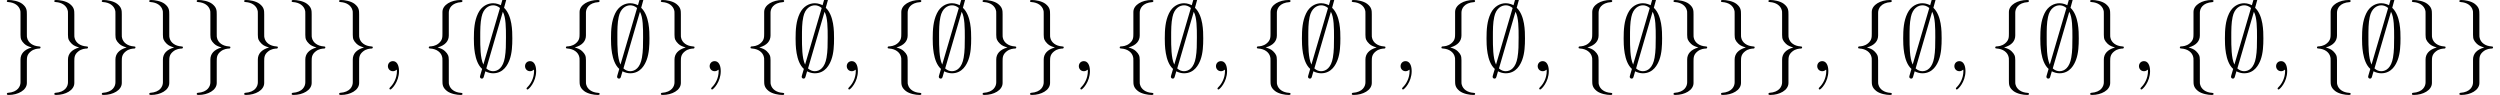 <?xml version='1.0' encoding='UTF-8'?>
<!-- This file was generated by dvisvgm 3.2.2 -->
<svg version='1.1' xmlns='http://www.w3.org/2000/svg' xmlns:xlink='http://www.w3.org/1999/xlink' width='262.35pt' height='9.963pt' viewBox='40.681 -11.059 262.35 9.963'>
<defs>
<path id='g0-59' d='M3.866-7.492C3.866-7.601 3.786-7.691 3.666-7.691C3.517-7.691 3.487-7.582 3.427-7.372C3.308-6.974 3.407-7.323 3.298-6.924C3.178-6.984 2.859-7.133 2.491-7.133C1.923-7.133 1.275-6.834 .907-6.067C.518-5.26 .468-4.364 .468-3.437C.468-2.809 .468-1.016 1.335-.239C1.106 .528 1.106 .548 1.106 .578C1.106 .687 1.186 .777 1.305 .777C1.455 .777 1.484 .677 1.544 .458C1.664 .06 1.564 .408 1.674 .01C1.913 .139 2.212 .219 2.481 .219C3.597 .219 4.035-.717 4.214-1.196C4.473-1.893 4.503-2.72 4.503-3.437C4.503-4.174 4.503-5.828 3.636-6.655L3.866-7.492ZM1.465-.697C1.136-1.385 1.136-2.61 1.136-3.557C1.136-4.364 1.136-5.051 1.275-5.689C1.465-6.615 2.042-6.914 2.491-6.914C2.69-6.914 2.949-6.854 3.208-6.635L1.465-.697ZM3.507-6.237C3.836-5.659 3.836-4.503 3.836-3.557C3.836-2.829 3.836-2.092 3.716-1.425C3.537-.379 3.009 0 2.481 0C2.252 0 2.012-.08 1.773-.289L3.507-6.237Z'/>
<path id='g0-102' d='M2.819-6.147C2.819-6.545 3.078-7.183 4.164-7.253C4.214-7.263 4.254-7.303 4.254-7.362C4.254-7.472 4.174-7.472 4.065-7.472C3.068-7.472 2.162-6.964 2.152-6.227V-3.955C2.152-3.567 2.152-3.248 1.753-2.919C1.405-2.63 1.026-2.61 .807-2.6C.757-2.59 .717-2.55 .717-2.491C.717-2.391 .777-2.391 .877-2.381C1.534-2.341 2.012-1.983 2.122-1.494C2.152-1.385 2.152-1.365 2.152-1.006V.966C2.152 1.385 2.152 1.704 2.63 2.082C3.019 2.381 3.676 2.491 4.065 2.491C4.174 2.491 4.254 2.491 4.254 2.381C4.254 2.281 4.194 2.281 4.095 2.271C3.467 2.232 2.979 1.913 2.849 1.405C2.819 1.315 2.819 1.295 2.819 .936V-1.156C2.819-1.614 2.74-1.783 2.421-2.102C2.212-2.311 1.923-2.411 1.644-2.491C2.461-2.72 2.819-3.178 2.819-3.756V-6.147Z'/>
<path id='g0-103' d='M2.152 1.166C2.152 1.564 1.893 2.202 .807 2.271C.757 2.281 .717 2.321 .717 2.381C.717 2.491 .827 2.491 .917 2.491C1.883 2.491 2.809 2.002 2.819 1.245V-1.026C2.819-1.415 2.819-1.733 3.218-2.062C3.567-2.351 3.945-2.371 4.164-2.381C4.214-2.391 4.254-2.431 4.254-2.491C4.254-2.59 4.194-2.59 4.095-2.6C3.437-2.64 2.959-2.999 2.849-3.487C2.819-3.597 2.819-3.616 2.819-3.975V-5.948C2.819-6.366 2.819-6.685 2.341-7.064C1.943-7.372 1.255-7.472 .917-7.472C.827-7.472 .717-7.472 .717-7.362C.717-7.263 .777-7.263 .877-7.253C1.504-7.213 1.993-6.894 2.122-6.386C2.152-6.296 2.152-6.276 2.152-5.918V-3.826C2.152-3.367 2.232-3.198 2.55-2.879C2.76-2.67 3.049-2.57 3.328-2.491C2.511-2.262 2.152-1.803 2.152-1.225V1.166Z'/>
<path id='g1-59' d='M2.022-.01C2.022-.667 1.773-1.056 1.385-1.056C1.056-1.056 .857-.807 .857-.528C.857-.259 1.056 0 1.385 0C1.504 0 1.634-.04 1.733-.13C1.763-.149 1.773-.159 1.783-.159S1.803-.149 1.803-.01C1.803 .727 1.455 1.325 1.126 1.654C1.016 1.763 1.016 1.783 1.016 1.813C1.016 1.883 1.066 1.923 1.116 1.923C1.225 1.923 2.022 1.156 2.022-.01Z'/>
</defs>
<g id='page1'>
<use x='40.681' y='-3.587' xlink:href='#g0-103'/>
<use x='45.662' y='-3.587' xlink:href='#g0-103'/>
<use x='50.643' y='-3.587' xlink:href='#g0-103'/>
<use x='55.625' y='-3.587' xlink:href='#g0-103'/>
<use x='60.606' y='-3.587' xlink:href='#g0-103'/>
<use x='65.587' y='-3.587' xlink:href='#g0-103'/>
<use x='70.569' y='-3.587' xlink:href='#g0-103'/>
<use x='75.55' y='-3.587' xlink:href='#g0-103'/>
<use x='80.531' y='-3.587' xlink:href='#g1-59'/>
<use x='84.959' y='-3.587' xlink:href='#g0-102'/>
<use x='89.941' y='-3.587' xlink:href='#g0-59'/>
<use x='94.922' y='-3.587' xlink:href='#g1-59'/>
<use x='99.35' y='-3.587' xlink:href='#g0-102'/>
<use x='104.331' y='-3.587' xlink:href='#g0-59'/>
<use x='109.312' y='-3.587' xlink:href='#g0-103'/>
<use x='114.294' y='-3.587' xlink:href='#g1-59'/>
<use x='118.721' y='-3.587' xlink:href='#g0-102'/>
<use x='123.703' y='-3.587' xlink:href='#g0-59'/>
<use x='128.684' y='-3.587' xlink:href='#g1-59'/>
<use x='133.112' y='-3.587' xlink:href='#g0-102'/>
<use x='138.093' y='-3.587' xlink:href='#g0-59'/>
<use x='143.075' y='-3.587' xlink:href='#g0-103'/>
<use x='148.056' y='-3.587' xlink:href='#g0-103'/>
<use x='153.037' y='-3.587' xlink:href='#g1-59'/>
<use x='157.465' y='-3.587' xlink:href='#g0-102'/>
<use x='162.446' y='-3.587' xlink:href='#g0-59'/>
<use x='167.428' y='-3.587' xlink:href='#g1-59'/>
<use x='171.856' y='-3.587' xlink:href='#g0-102'/>
<use x='176.837' y='-3.587' xlink:href='#g0-59'/>
<use x='181.818' y='-3.587' xlink:href='#g0-103'/>
<use x='186.8' y='-3.587' xlink:href='#g1-59'/>
<use x='191.227' y='-3.587' xlink:href='#g0-102'/>
<use x='196.209' y='-3.587' xlink:href='#g0-59'/>
<use x='201.19' y='-3.587' xlink:href='#g1-59'/>
<use x='205.618' y='-3.587' xlink:href='#g0-102'/>
<use x='210.599' y='-3.587' xlink:href='#g0-59'/>
<use x='215.581' y='-3.587' xlink:href='#g0-103'/>
<use x='220.562' y='-3.587' xlink:href='#g0-103'/>
<use x='225.543' y='-3.587' xlink:href='#g0-103'/>
<use x='230.525' y='-3.587' xlink:href='#g1-59'/>
<use x='234.952' y='-3.587' xlink:href='#g0-102'/>
<use x='239.934' y='-3.587' xlink:href='#g0-59'/>
<use x='244.915' y='-3.587' xlink:href='#g1-59'/>
<use x='249.343' y='-3.587' xlink:href='#g0-102'/>
<use x='254.324' y='-3.587' xlink:href='#g0-59'/>
<use x='259.305' y='-3.587' xlink:href='#g0-103'/>
<use x='264.287' y='-3.587' xlink:href='#g1-59'/>
<use x='268.715' y='-3.587' xlink:href='#g0-102'/>
<use x='273.696' y='-3.587' xlink:href='#g0-59'/>
<use x='278.677' y='-3.587' xlink:href='#g1-59'/>
<use x='283.105' y='-3.587' xlink:href='#g0-102'/>
<use x='288.086' y='-3.587' xlink:href='#g0-59'/>
<use x='293.068' y='-3.587' xlink:href='#g0-103'/>
<use x='298.049' y='-3.587' xlink:href='#g0-103'/>
</g>
</svg>
